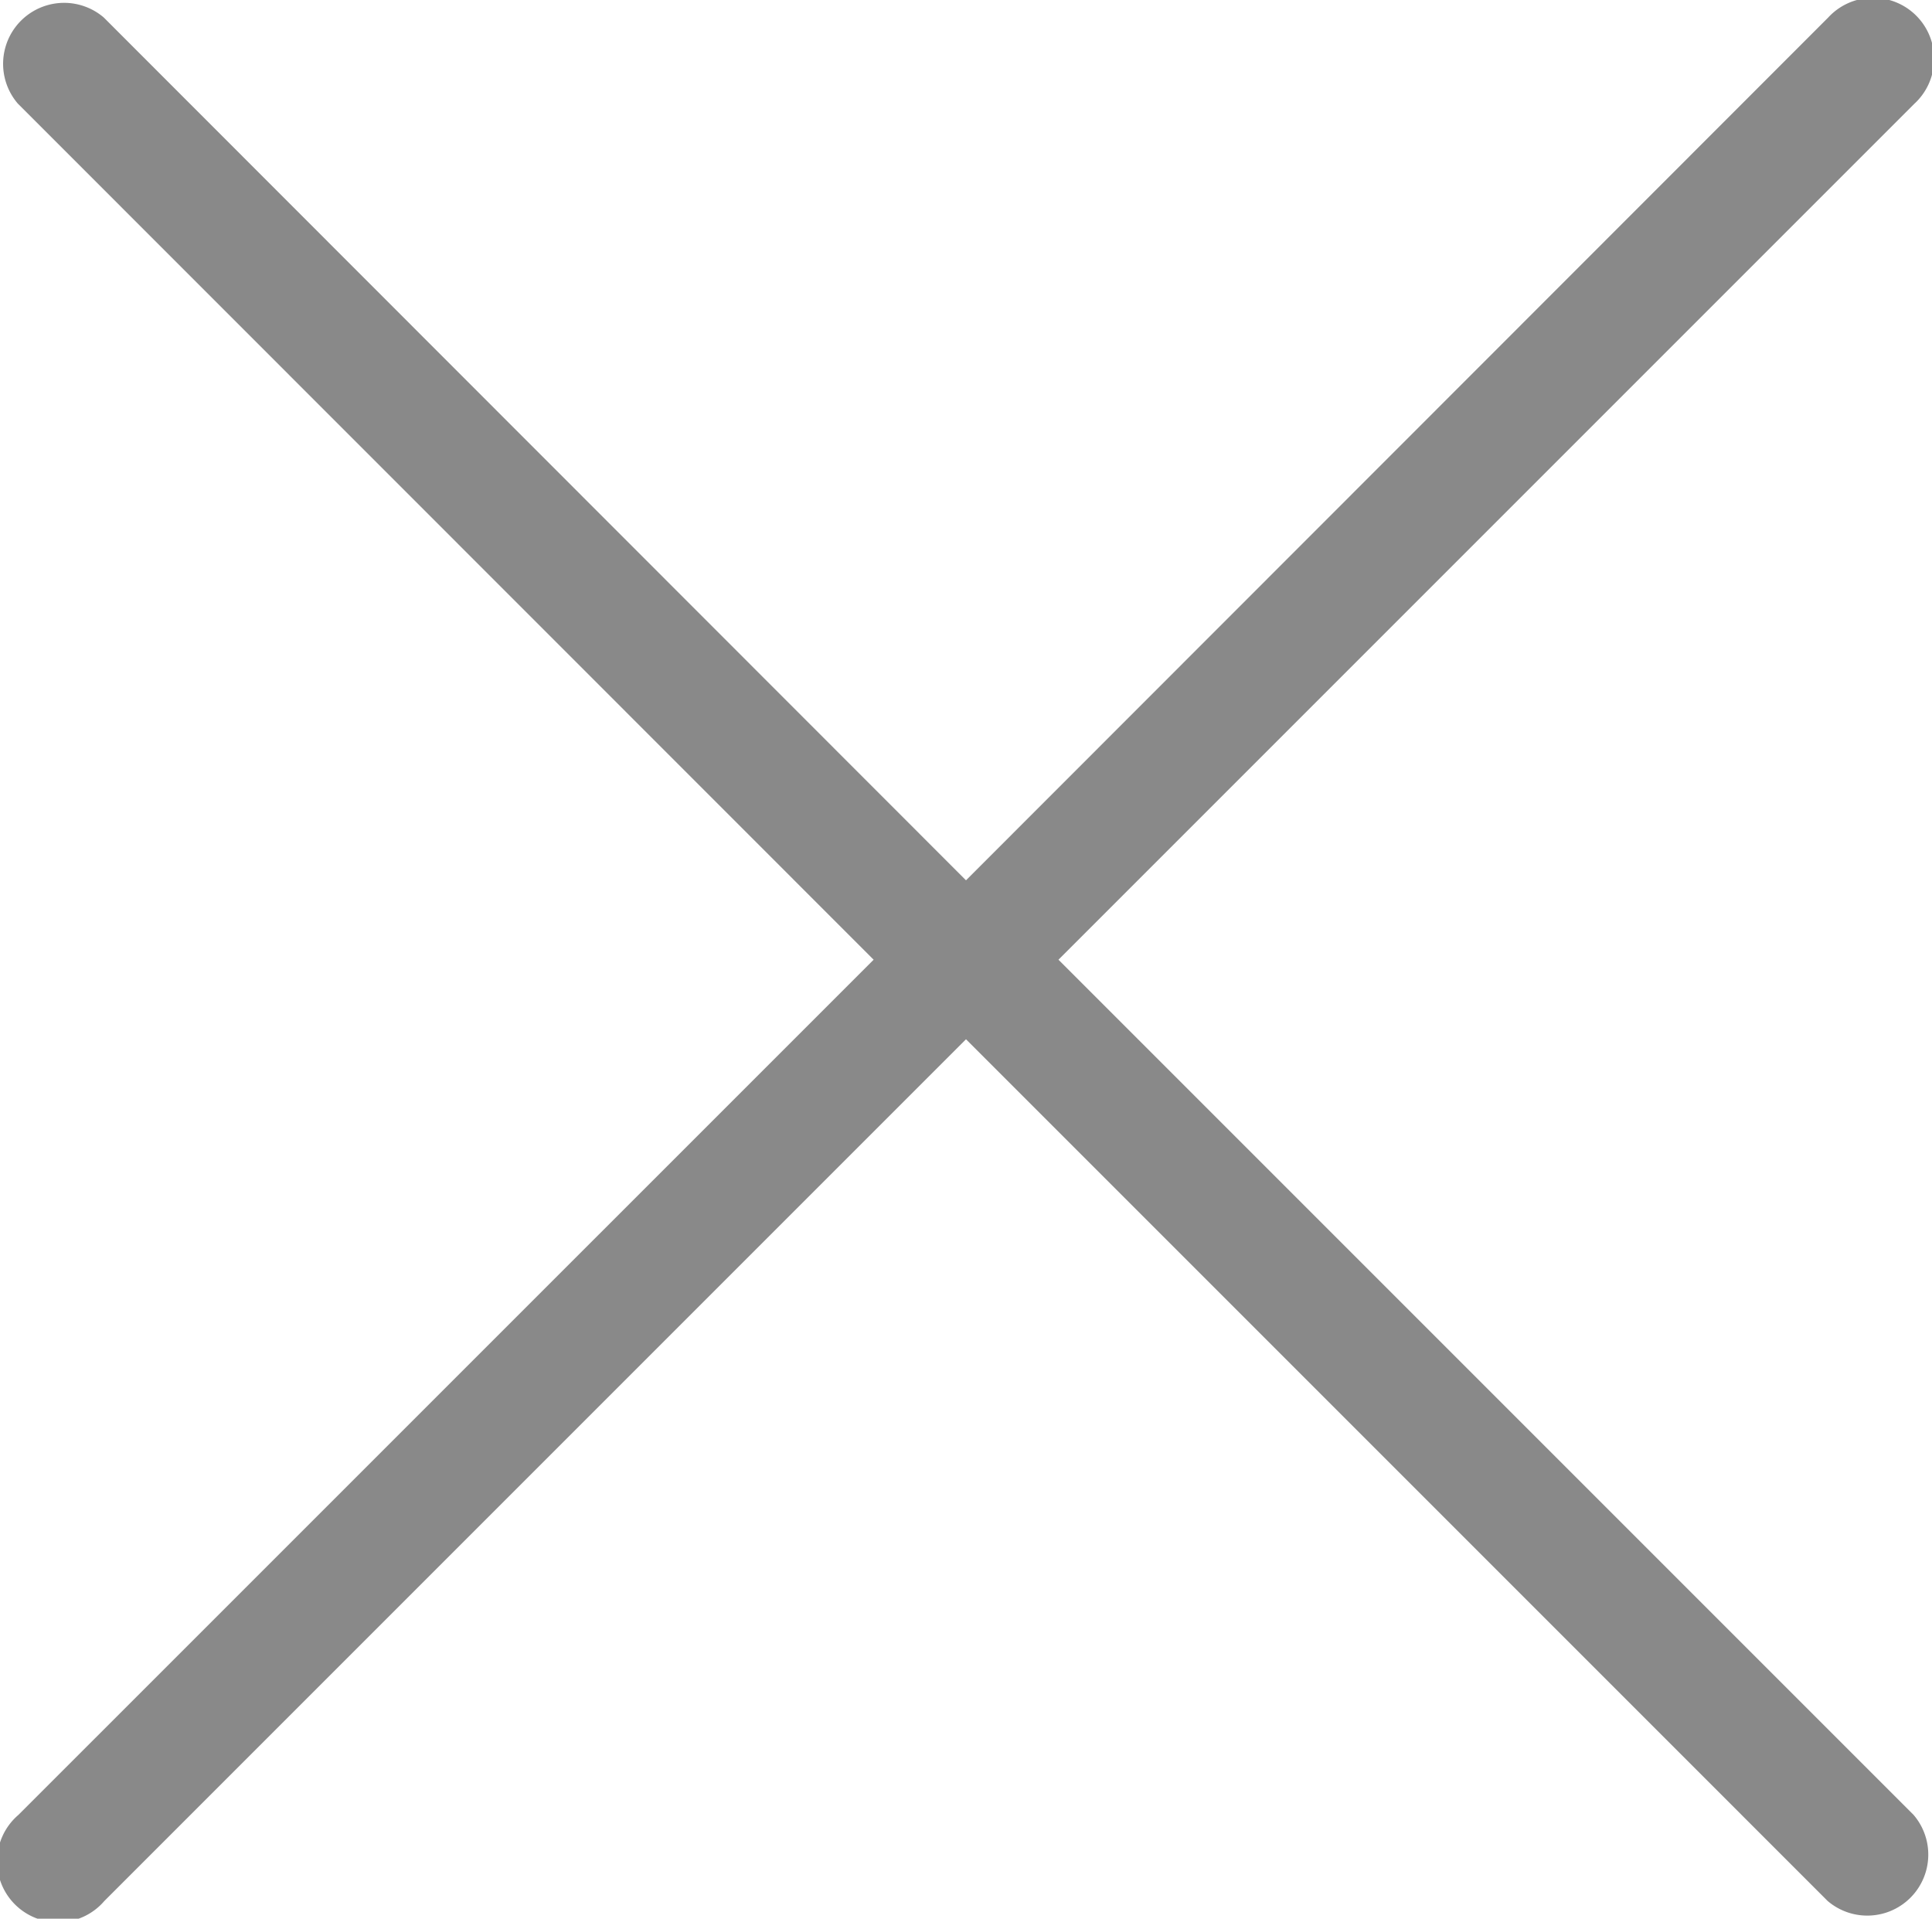 <svg xmlns="http://www.w3.org/2000/svg" viewBox="0 0 22.17 22.016"><defs><style>.a{fill:#898989;}</style></defs><path class="a" d="M10.028,11.011.214,20.824a.7.7,0,1,0,.987.987l9.887-9.887,9.887,9.887a.7.7,0,0,0,.987-.987l-9.813-9.813,9.82-9.82A.7.7,0,1,0,20.982.2L11.088,10.1,1.194.2a.7.7,0,0,0-.987.987Z" transform="translate(-0.003 0.001)"/></svg>